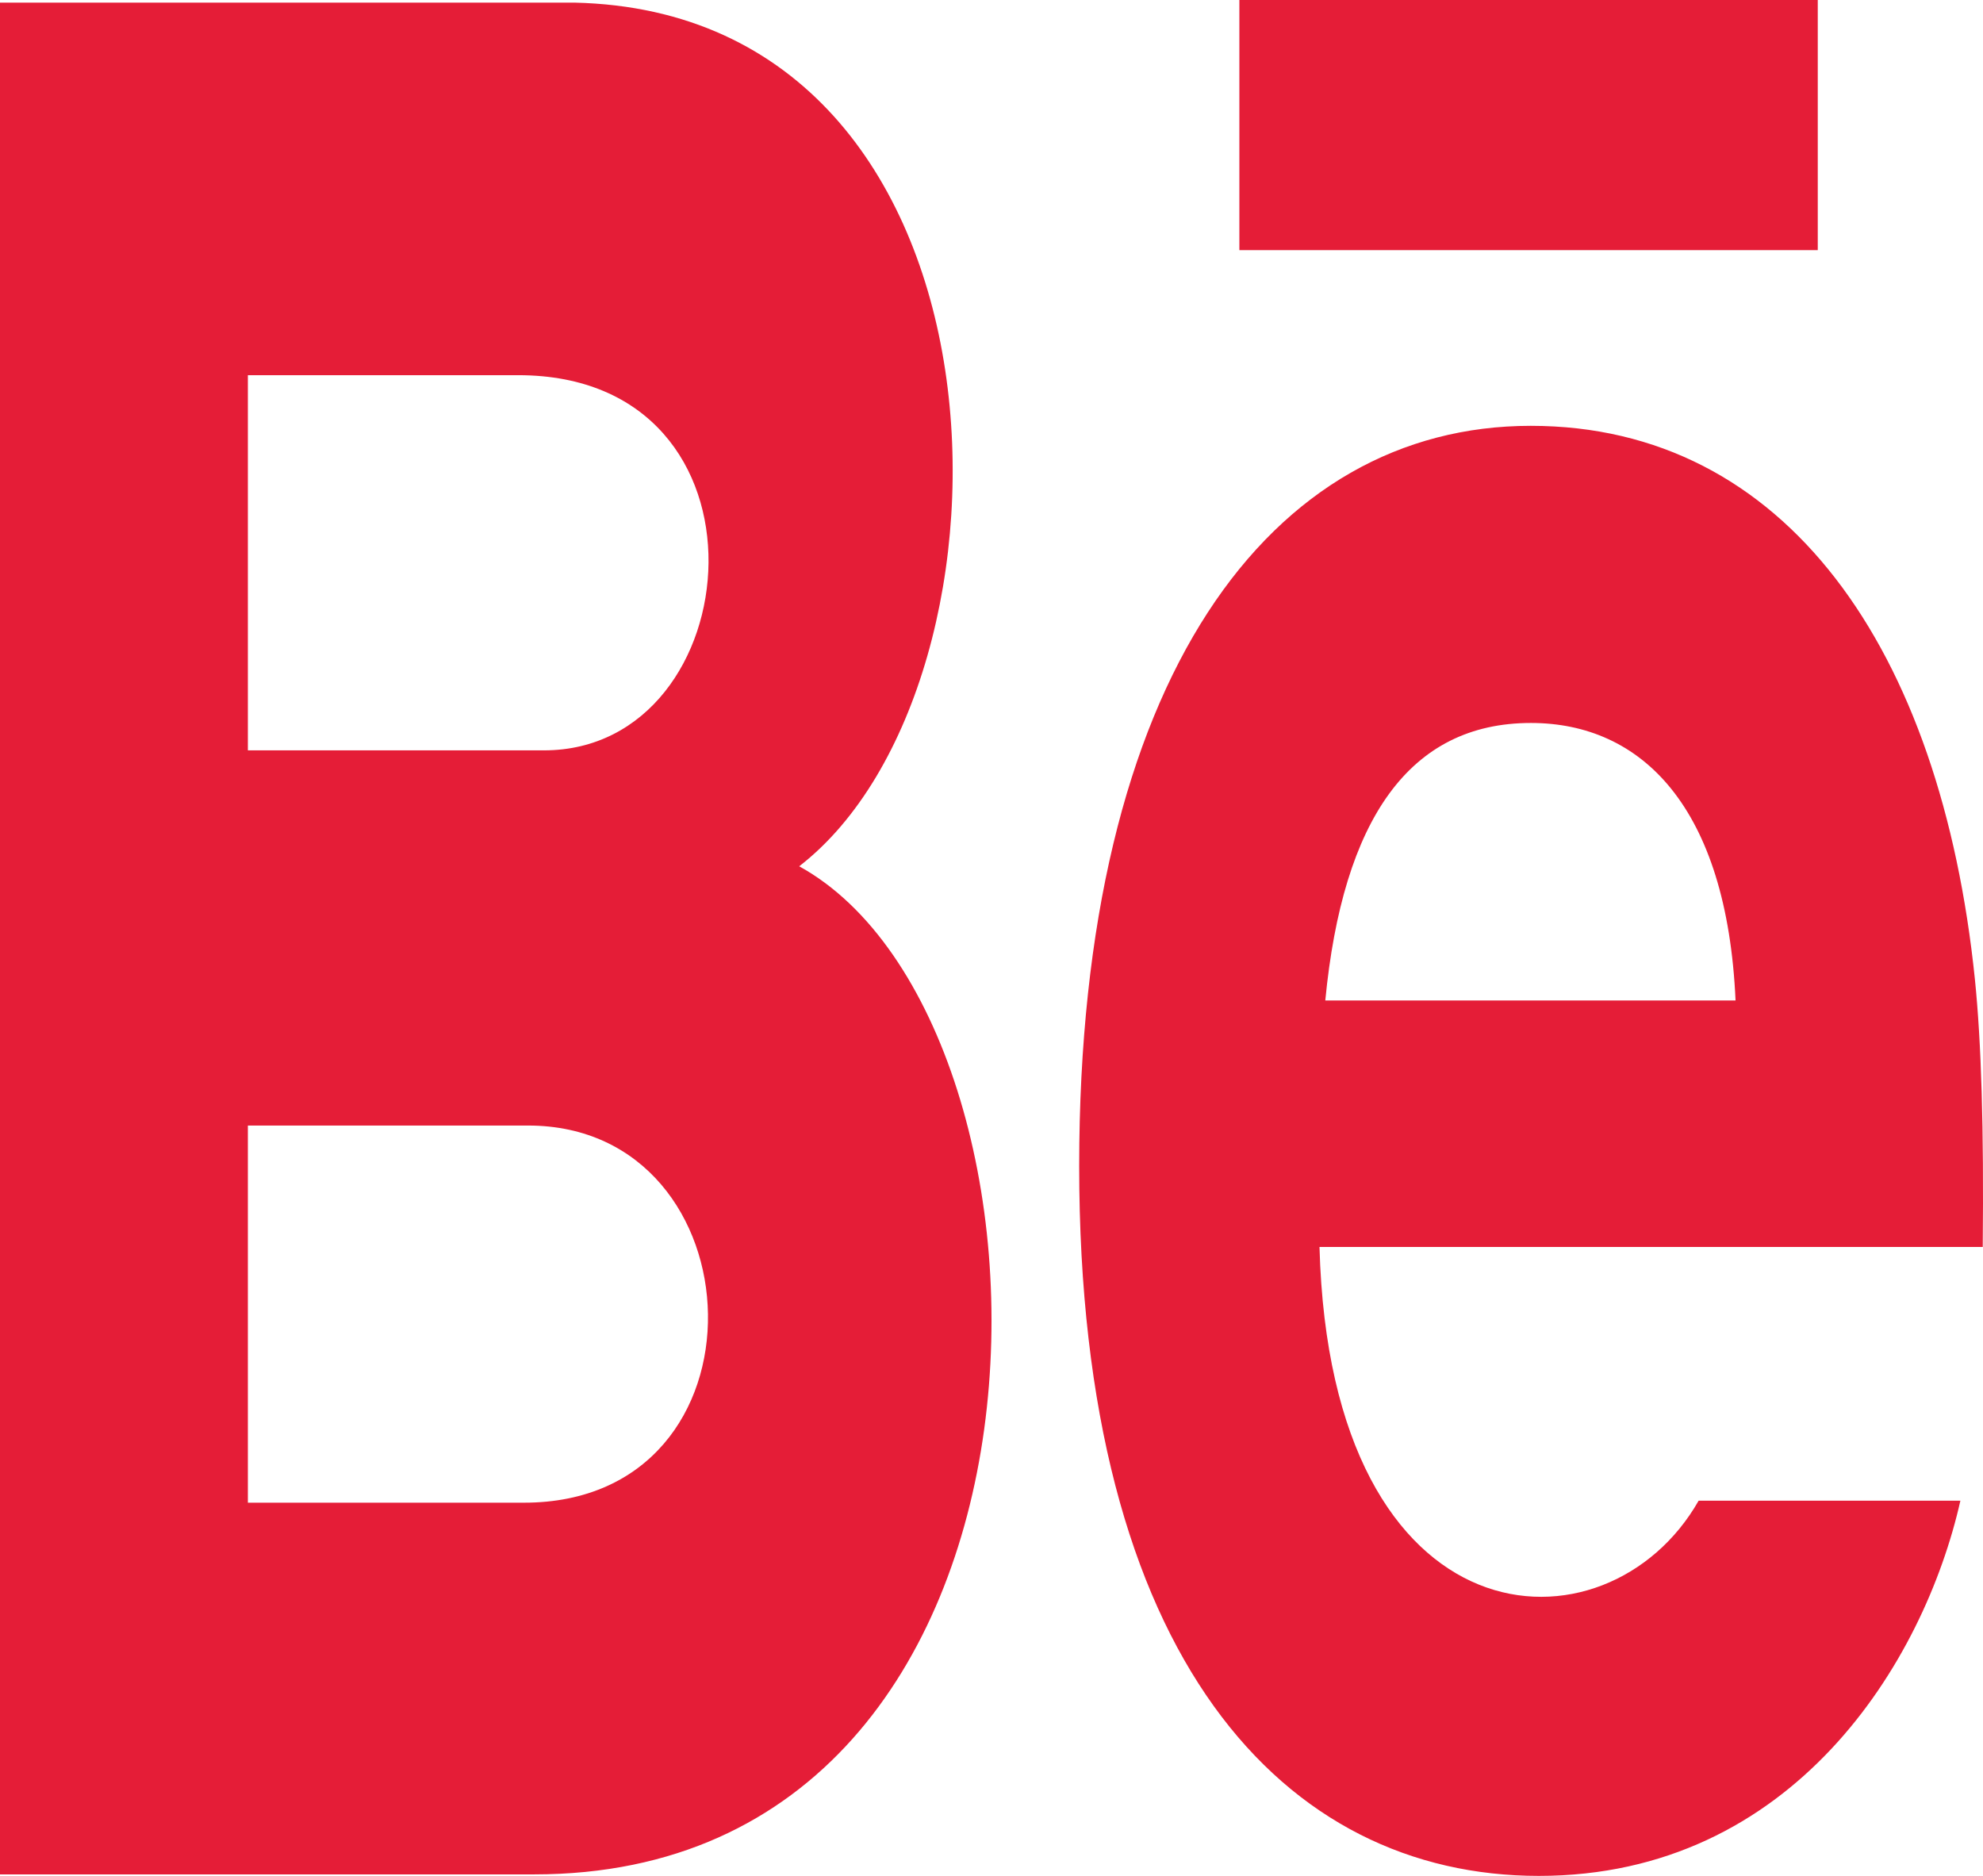 <svg width="37" height="35" viewBox="0 0 37 35" fill="none" xmlns="http://www.w3.org/2000/svg">
<path d="M33.917 4.667H23.125V0H33.917V4.667ZM36.578 28C35.896 31.026 33.45 35 28.713 35C23.974 35 20.136 30.966 20.136 21.758C20.136 12.635 23.72 7.945 28.562 7.945C33.314 7.945 36.215 12.103 36.849 18.272C36.969 19.453 37.017 21.044 36.995 23.266H24.62C24.821 30.758 29.99 30.994 31.694 28H36.578ZM24.728 18.667H32.383C32.221 15.057 30.631 13.489 28.564 13.489C26.304 13.489 25.054 15.281 24.728 18.667ZM9.968 34.972H0V0.049H10.719C19.161 0.238 19.322 12.752 14.912 16.163C20.248 19.103 20.427 34.972 9.968 34.972ZM4.625 14H10.15C14.017 14 14.63 7 9.669 7H4.625V14ZM9.853 21H4.625V28.037H9.776C14.486 28.037 14.197 21 9.853 21Z" fill="#E51D37"/>
</svg>
